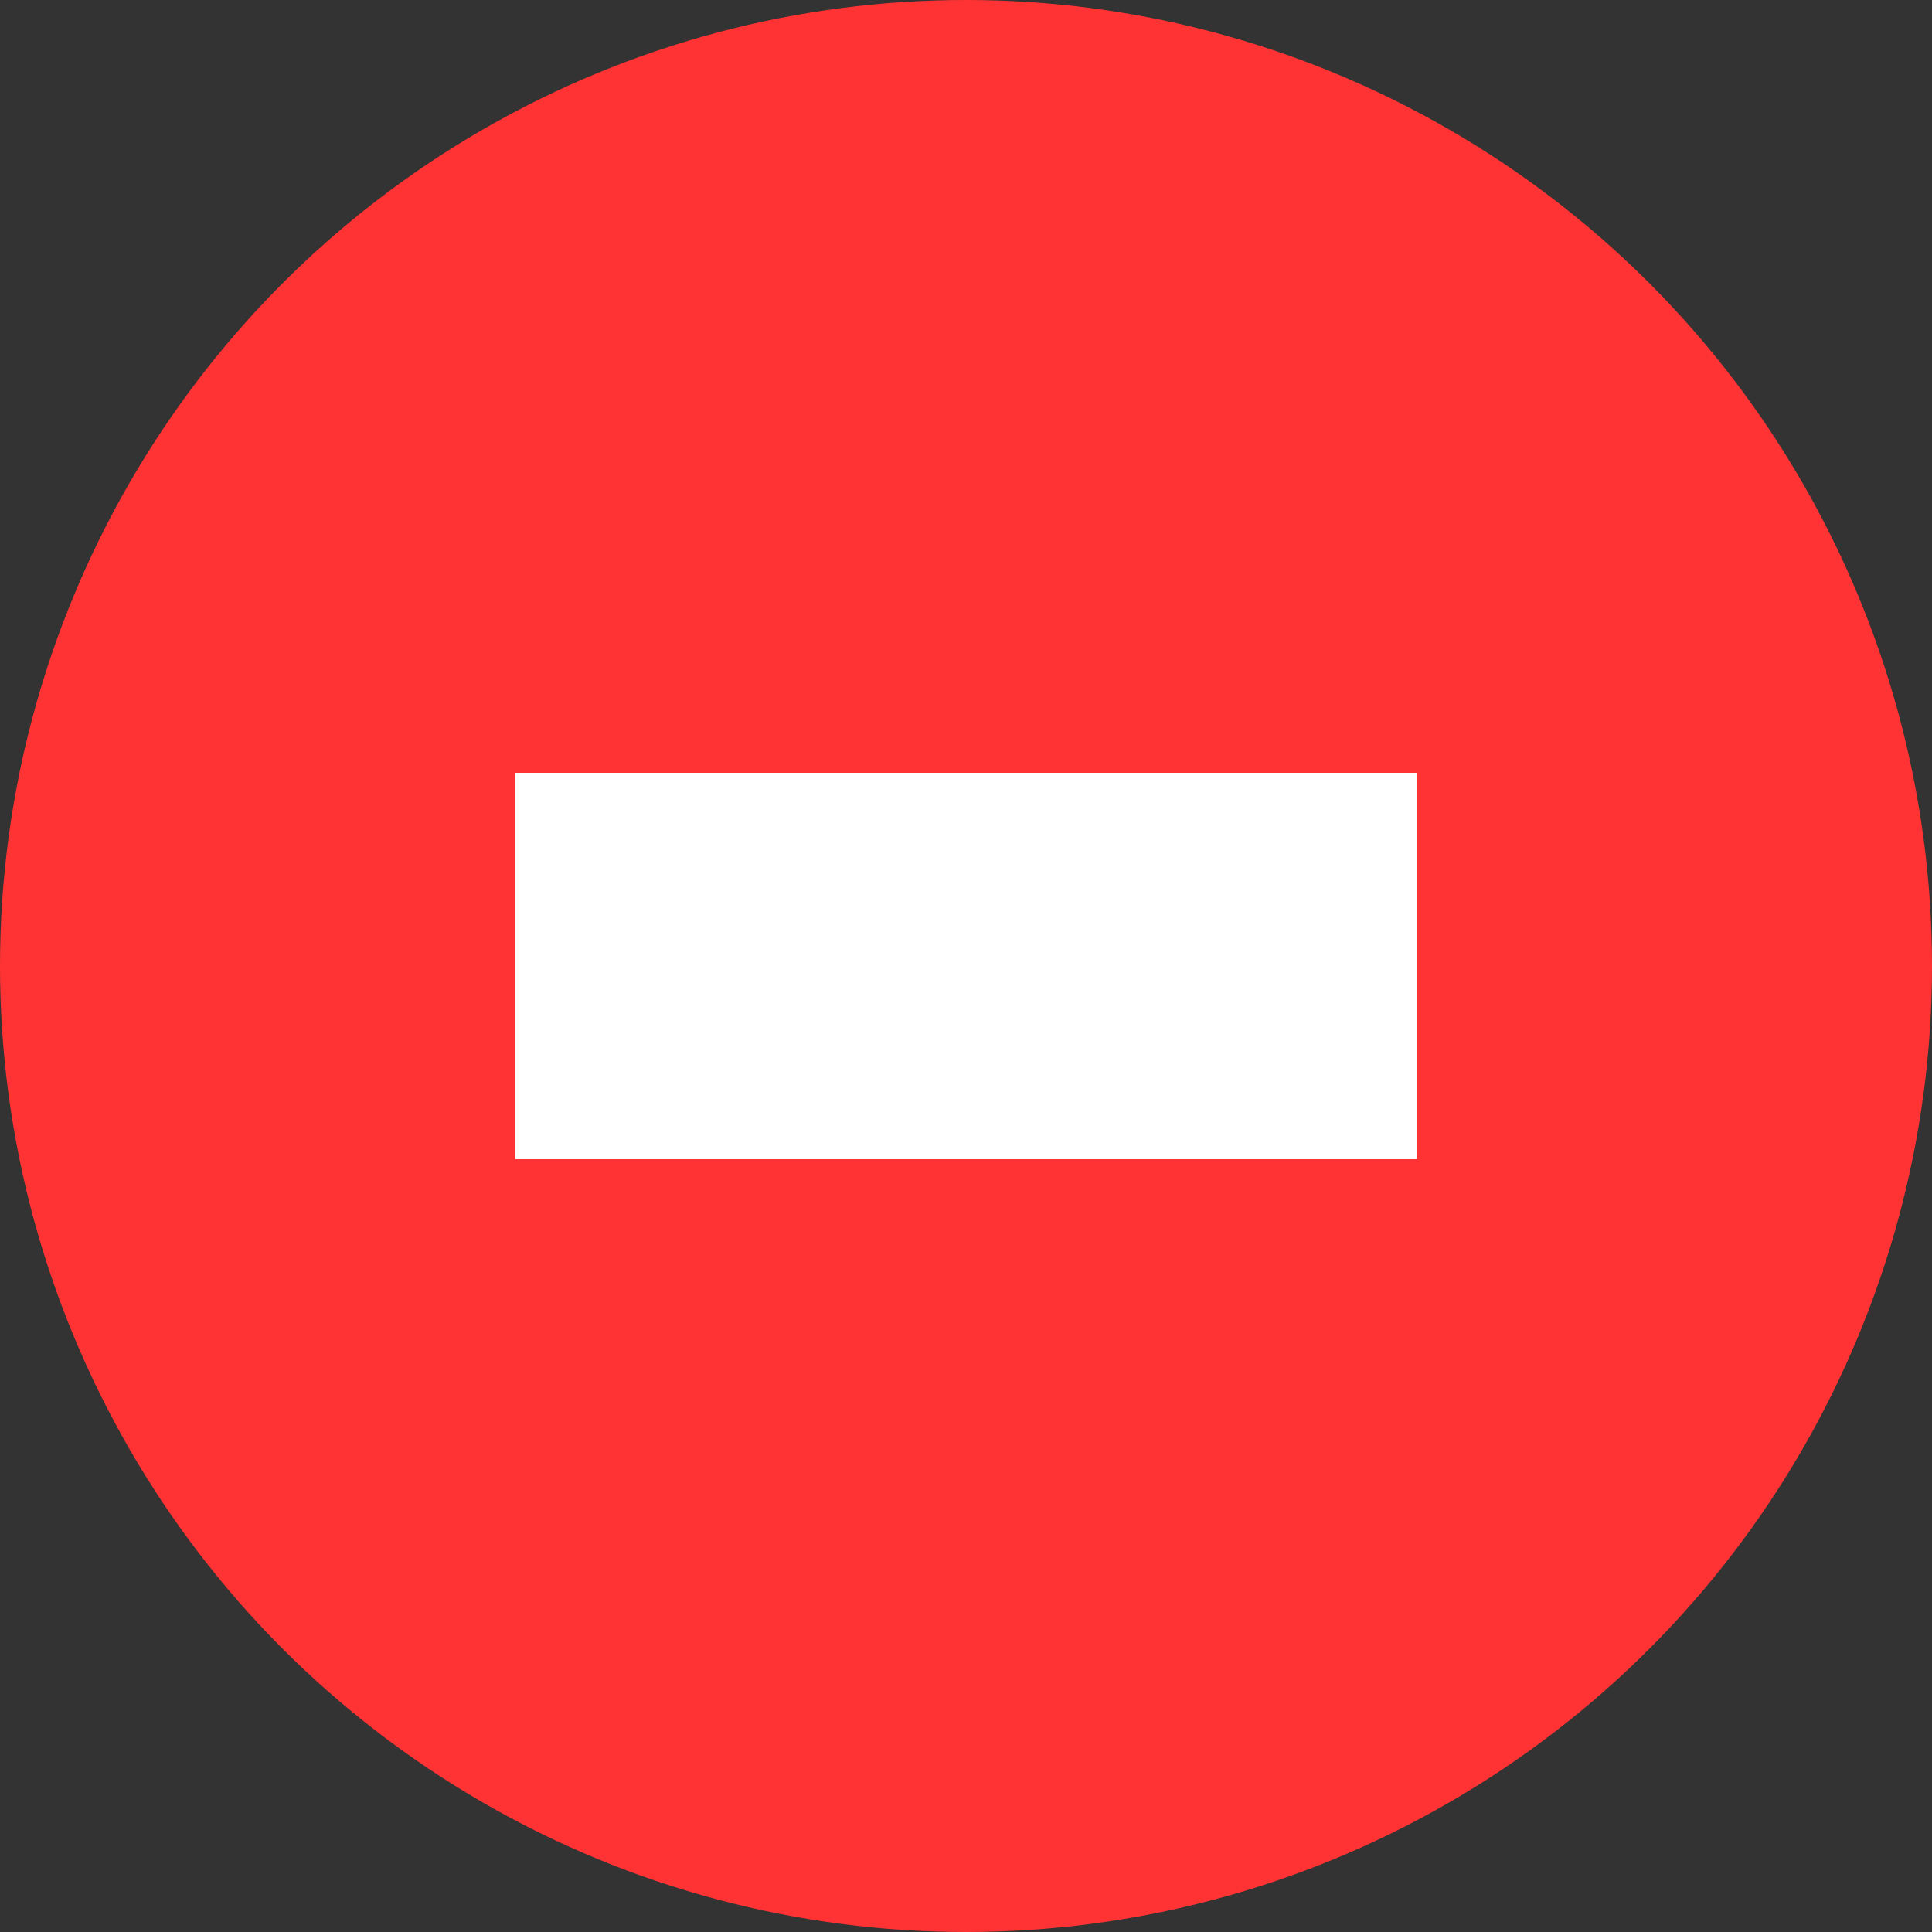 <svg width="15" height="15" viewBox="0 0 15 15" fill="none" xmlns="http://www.w3.org/2000/svg">
<rect x="0" y="0" width="15" height="15" fill="#333333" stroke="none"/>
<circle cx="7.5" cy="7.5" r="7.5" fill="#FF3333"/>
<path d="M10 8.5H10.5V8V7V6.5H10H5H4.5V7V8V8.5H5H10Z" fill="white" stroke="white"/>
</svg>
